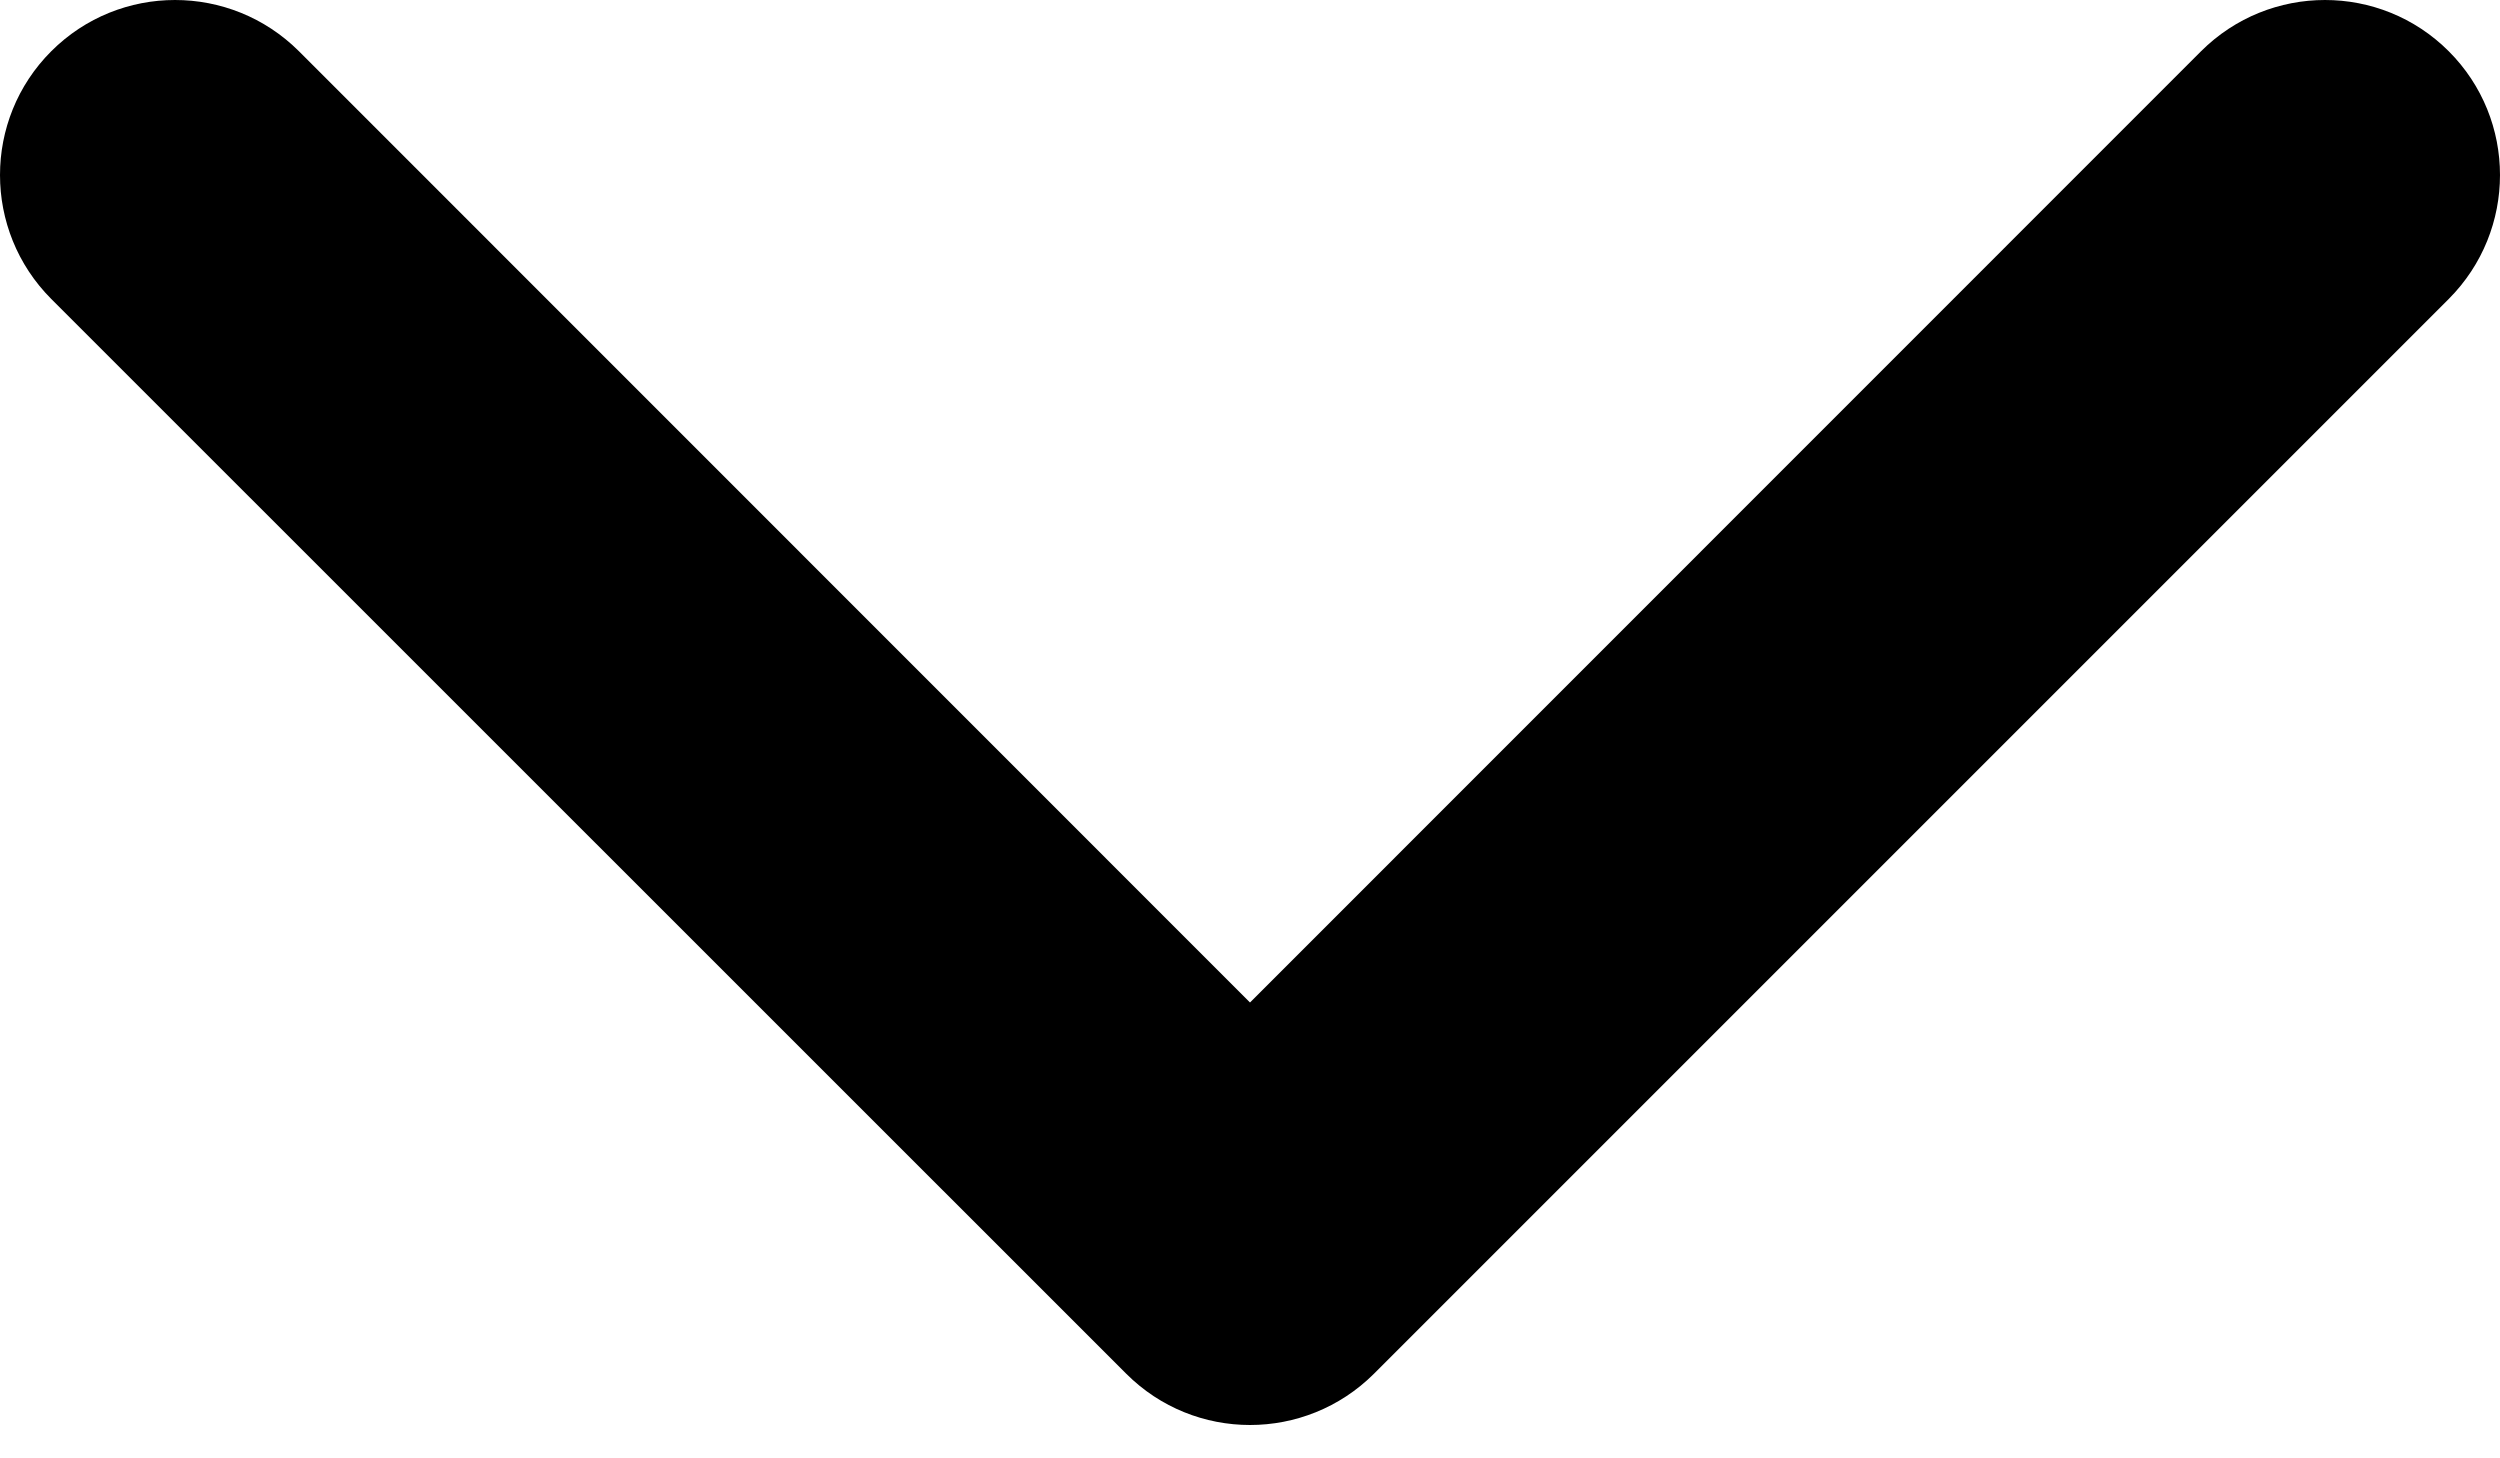 <svg width="12" height="7" viewBox="0 0 12 7" fill="none" xmlns="http://www.w3.org/2000/svg">
<path d="M6 6.84C5.785 6.84 5.57 6.758 5.406 6.594L0.246 1.435C-0.082 1.106 -0.082 0.574 0.246 0.246C0.574 -0.082 1.106 -0.082 1.435 0.246L6 4.812L10.565 0.246C10.894 -0.082 11.426 -0.082 11.754 0.246C12.082 0.574 12.082 1.106 11.754 1.435L6.594 6.595C6.43 6.758 6.215 6.84 6 6.84Z" fill="black"/>
</svg>
